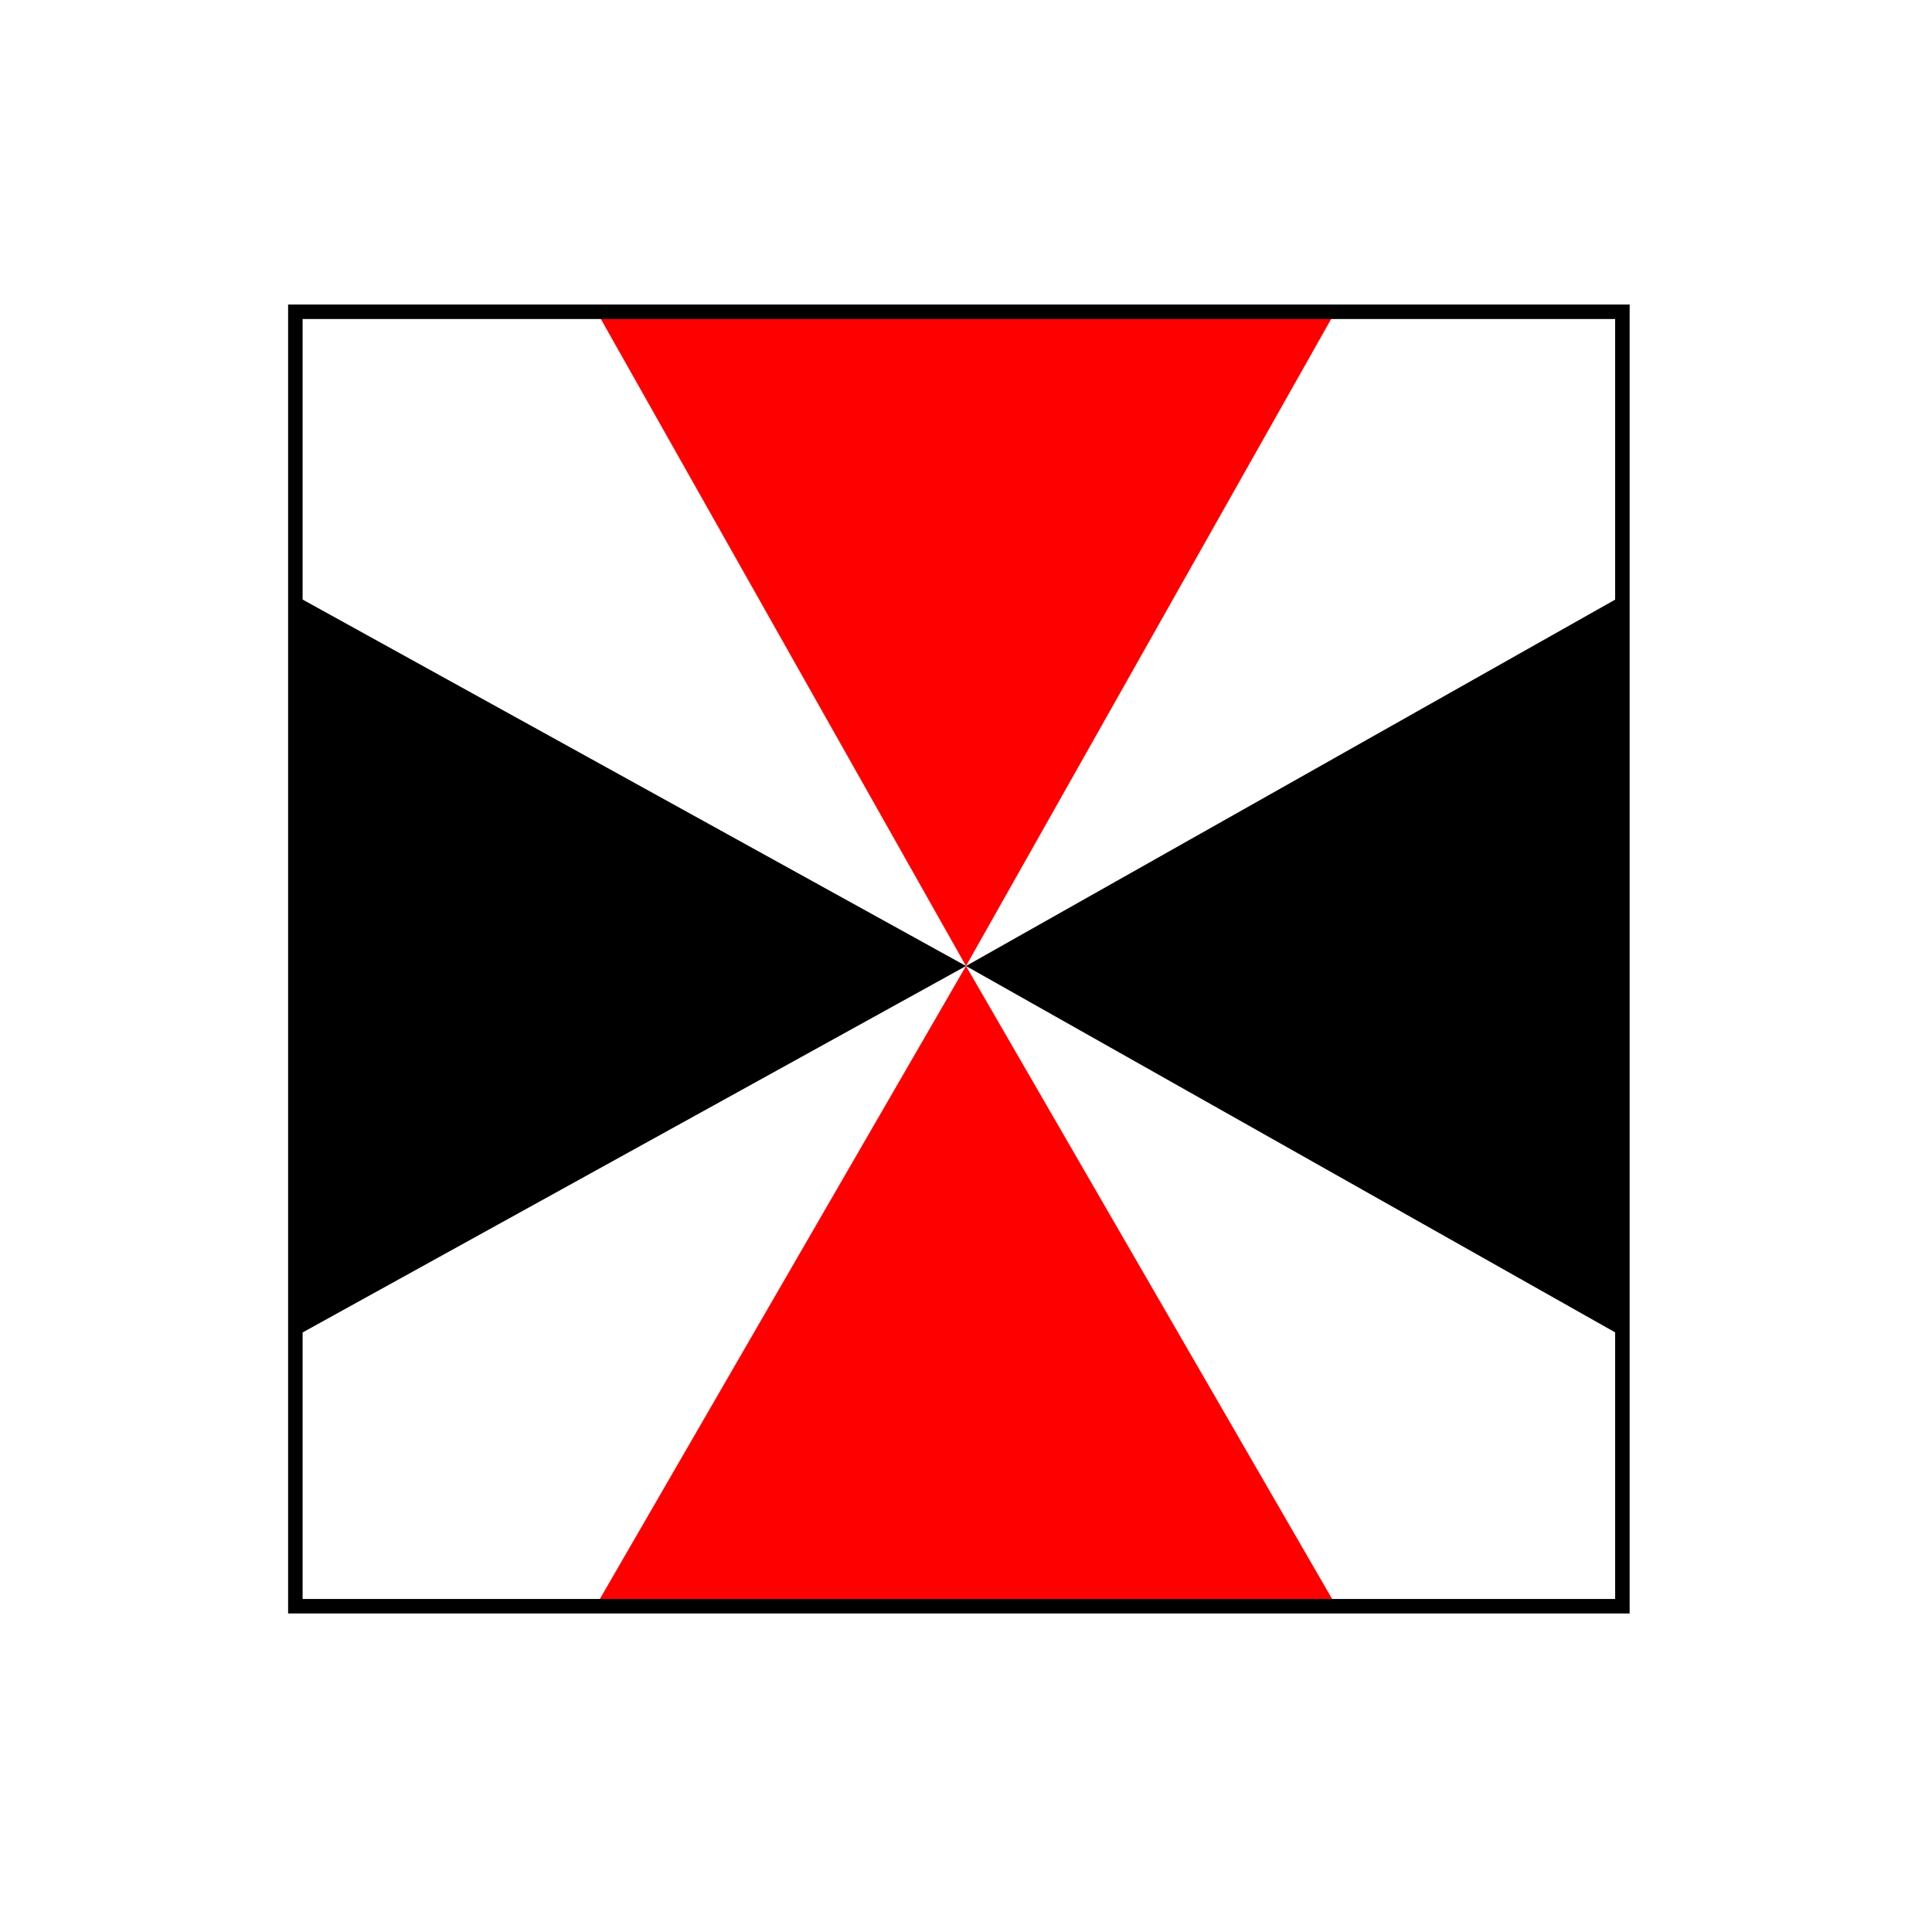 <?xml version="1.0" encoding="utf-8"?>
<!-- Generator: Adobe Illustrator 23.0.1, SVG Export Plug-In . SVG Version: 6.00 Build 0)  -->
<svg version="1.1" id="Layer_2" xmlns="http://www.w3.org/2000/svg" xmlns:xlink="http://www.w3.org/1999/xlink" x="0px" y="0px"
	 viewBox="0 0 800 800" style="enable-background:new 0 0 800 800;" xml:space="preserve">
<style type="text/css">
	.st0{fill:#FF0000;}
	.st1{fill:none;stroke:#000000;stroke-width:6;stroke-miterlimit:10;}
</style>
<polygon class="st0" points="400,400 553.4,128.2 246.6,128.2 "/>
<polygon class="st0" points="400,400 246.6,665.2 553.4,665.2 "/>
<polygon points="400,400 122.3,246.6 122.3,553.4 "/>
<polygon points="400,400 671.8,553.4 671.8,246.6 "/>
<rect x="122.3" y="129.1" class="st1" width="549.5" height="536"/>
</svg>
